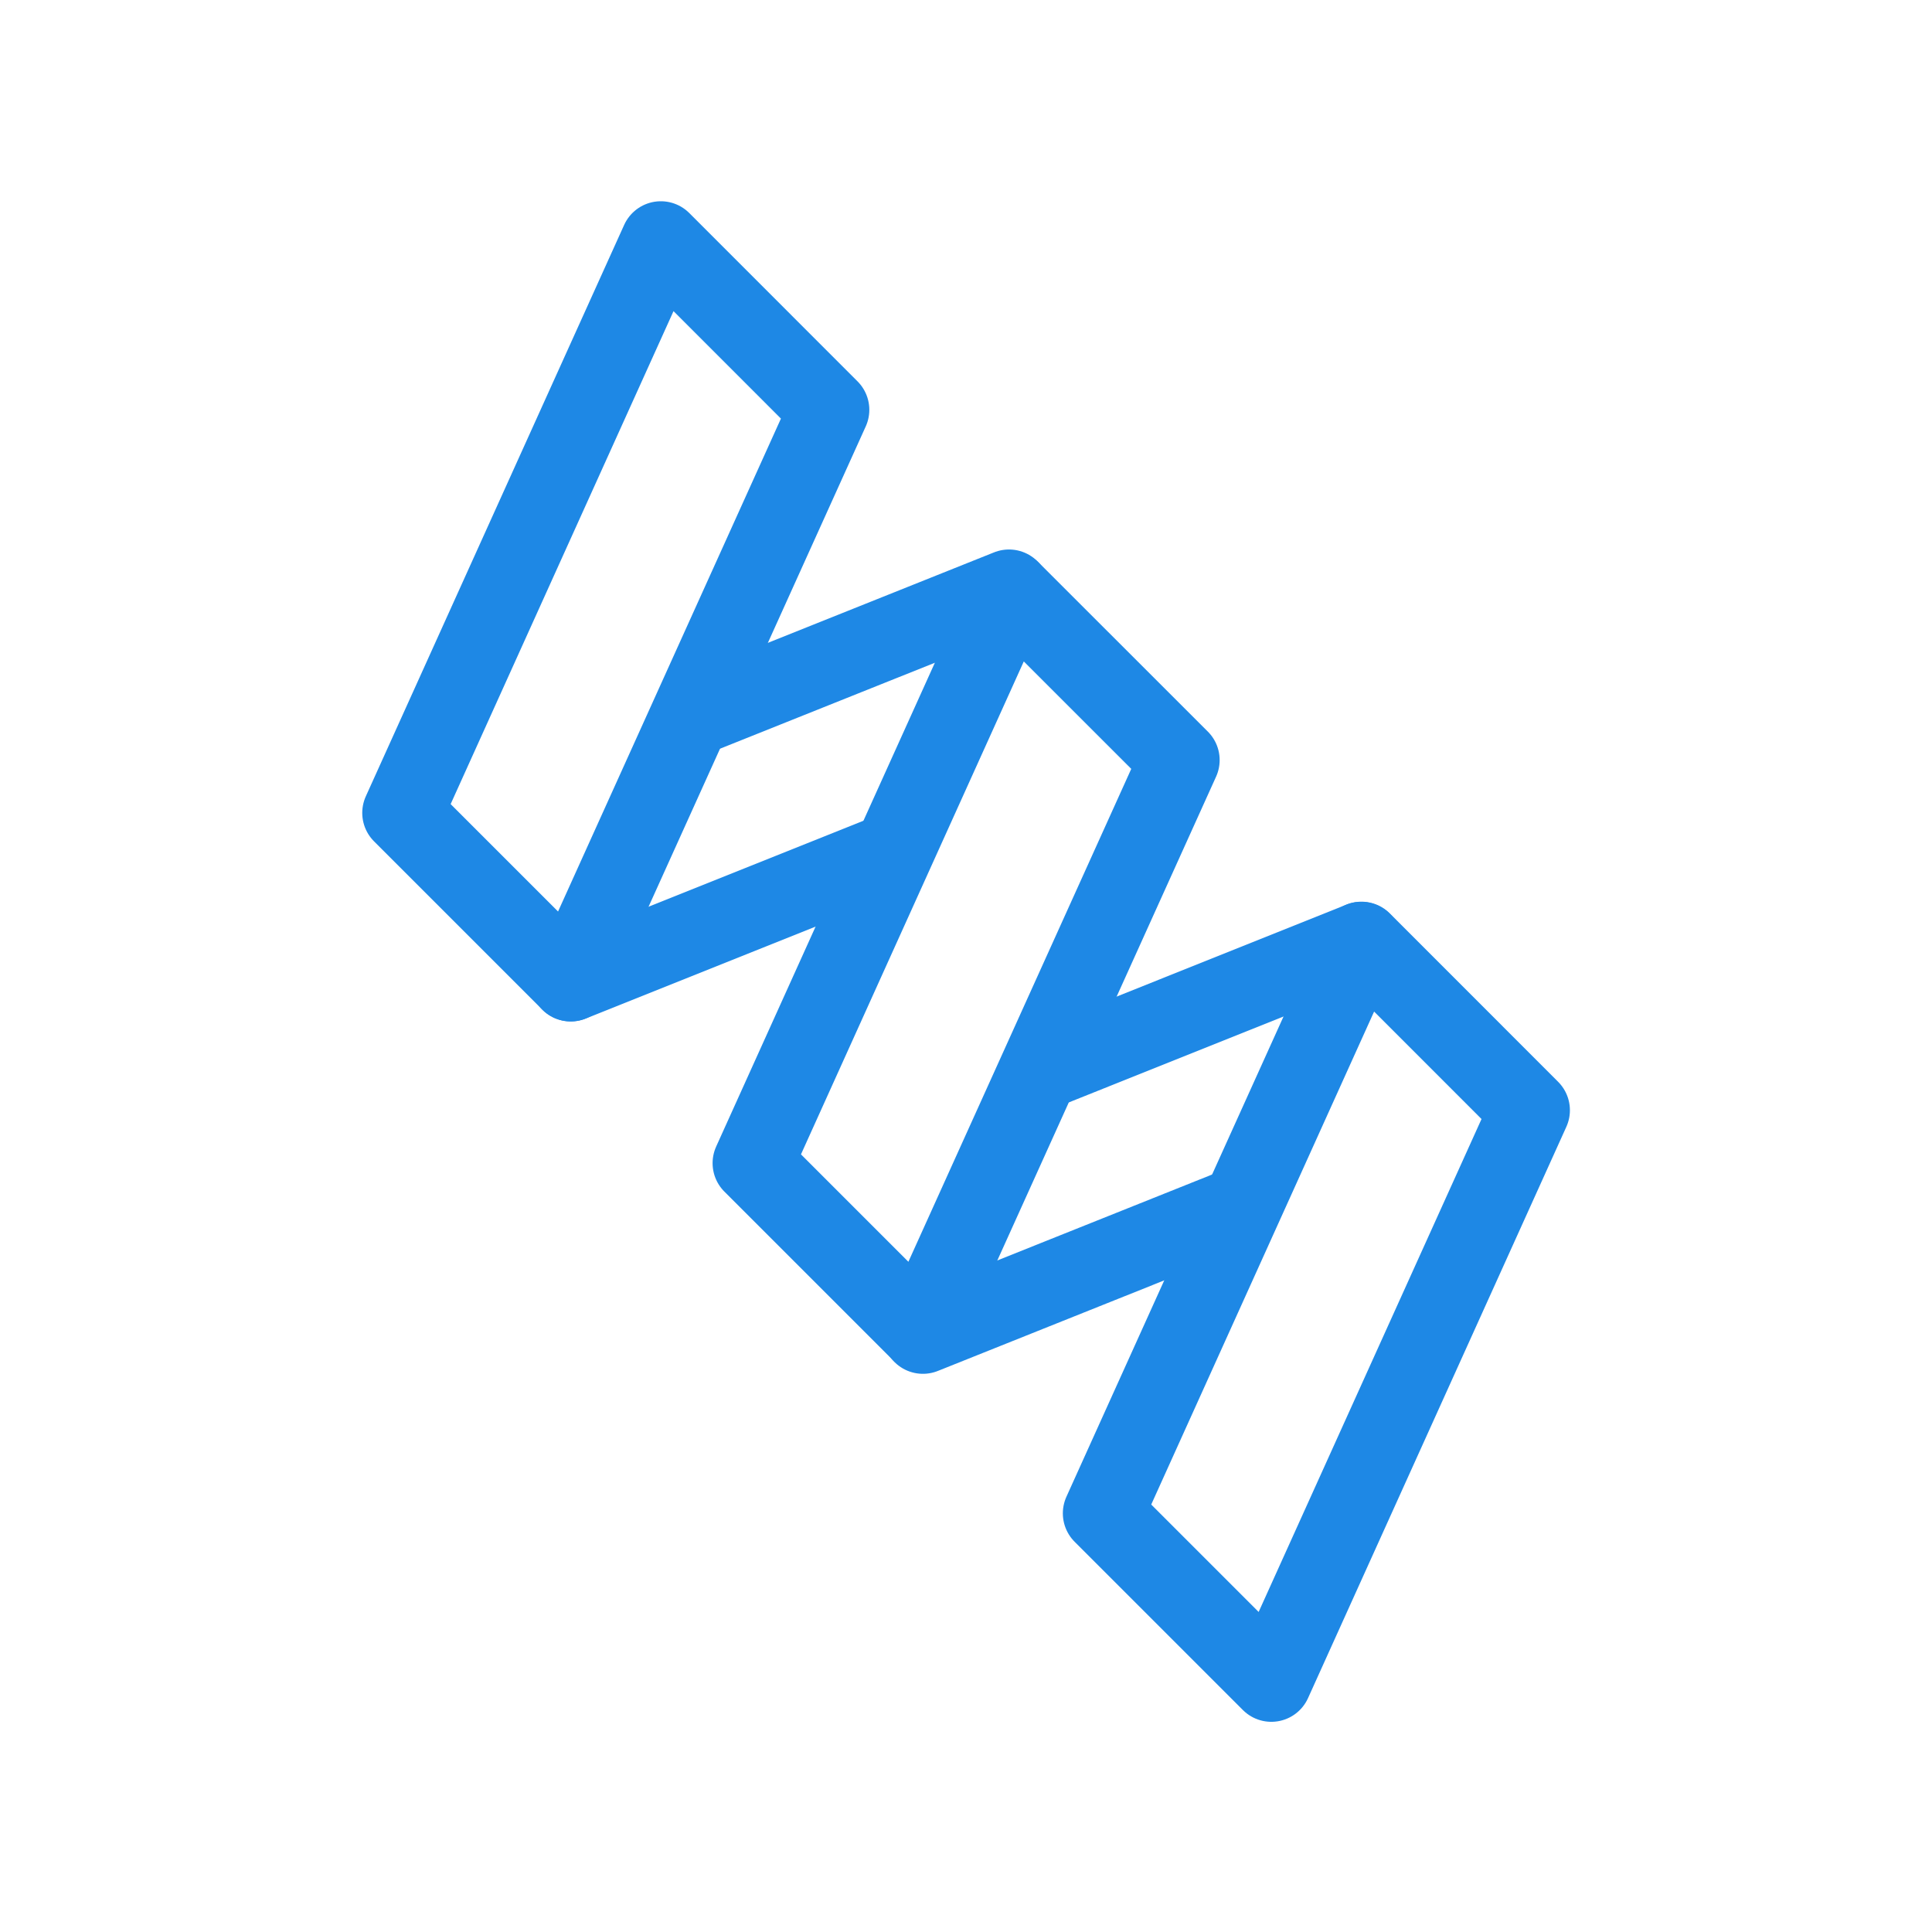 <svg width="24" height="24" viewBox="0 0 24 24" fill="none" xmlns="http://www.w3.org/2000/svg">
<path d="M15.793 20.889L13.703 18.799L16.912 11.701L19.002 13.792L15.793 20.889Z" stroke="#1E88E5" stroke-linecap="round" stroke-linejoin="round"/>
<path d="M11.442 16.539L9.352 14.449L12.56 7.352L14.651 9.442L11.442 16.539Z" stroke="#1E88E5" stroke-linecap="round" stroke-linejoin="round"/>
<path d="M7.09 12.188L5 10.098L8.209 3L10.299 5.091L7.09 12.188Z" stroke="#1E88E5" stroke-linecap="round" stroke-linejoin="round"/>
<path d="M7.09 12.189L10.979 10.633" stroke="#1E88E5" stroke-linecap="round" stroke-linejoin="round"/>
<path d="M8.645 8.882L12.534 7.326" stroke="#1E88E5" stroke-linecap="round" stroke-linejoin="round"/>
<path d="M11.465 16.566L15.354 15.01" stroke="#1E88E5" stroke-linecap="round" stroke-linejoin="round"/>
<path d="M13.02 13.259L16.909 11.703" stroke="#1E88E5" stroke-linecap="round" stroke-linejoin="round"/>
</svg>

